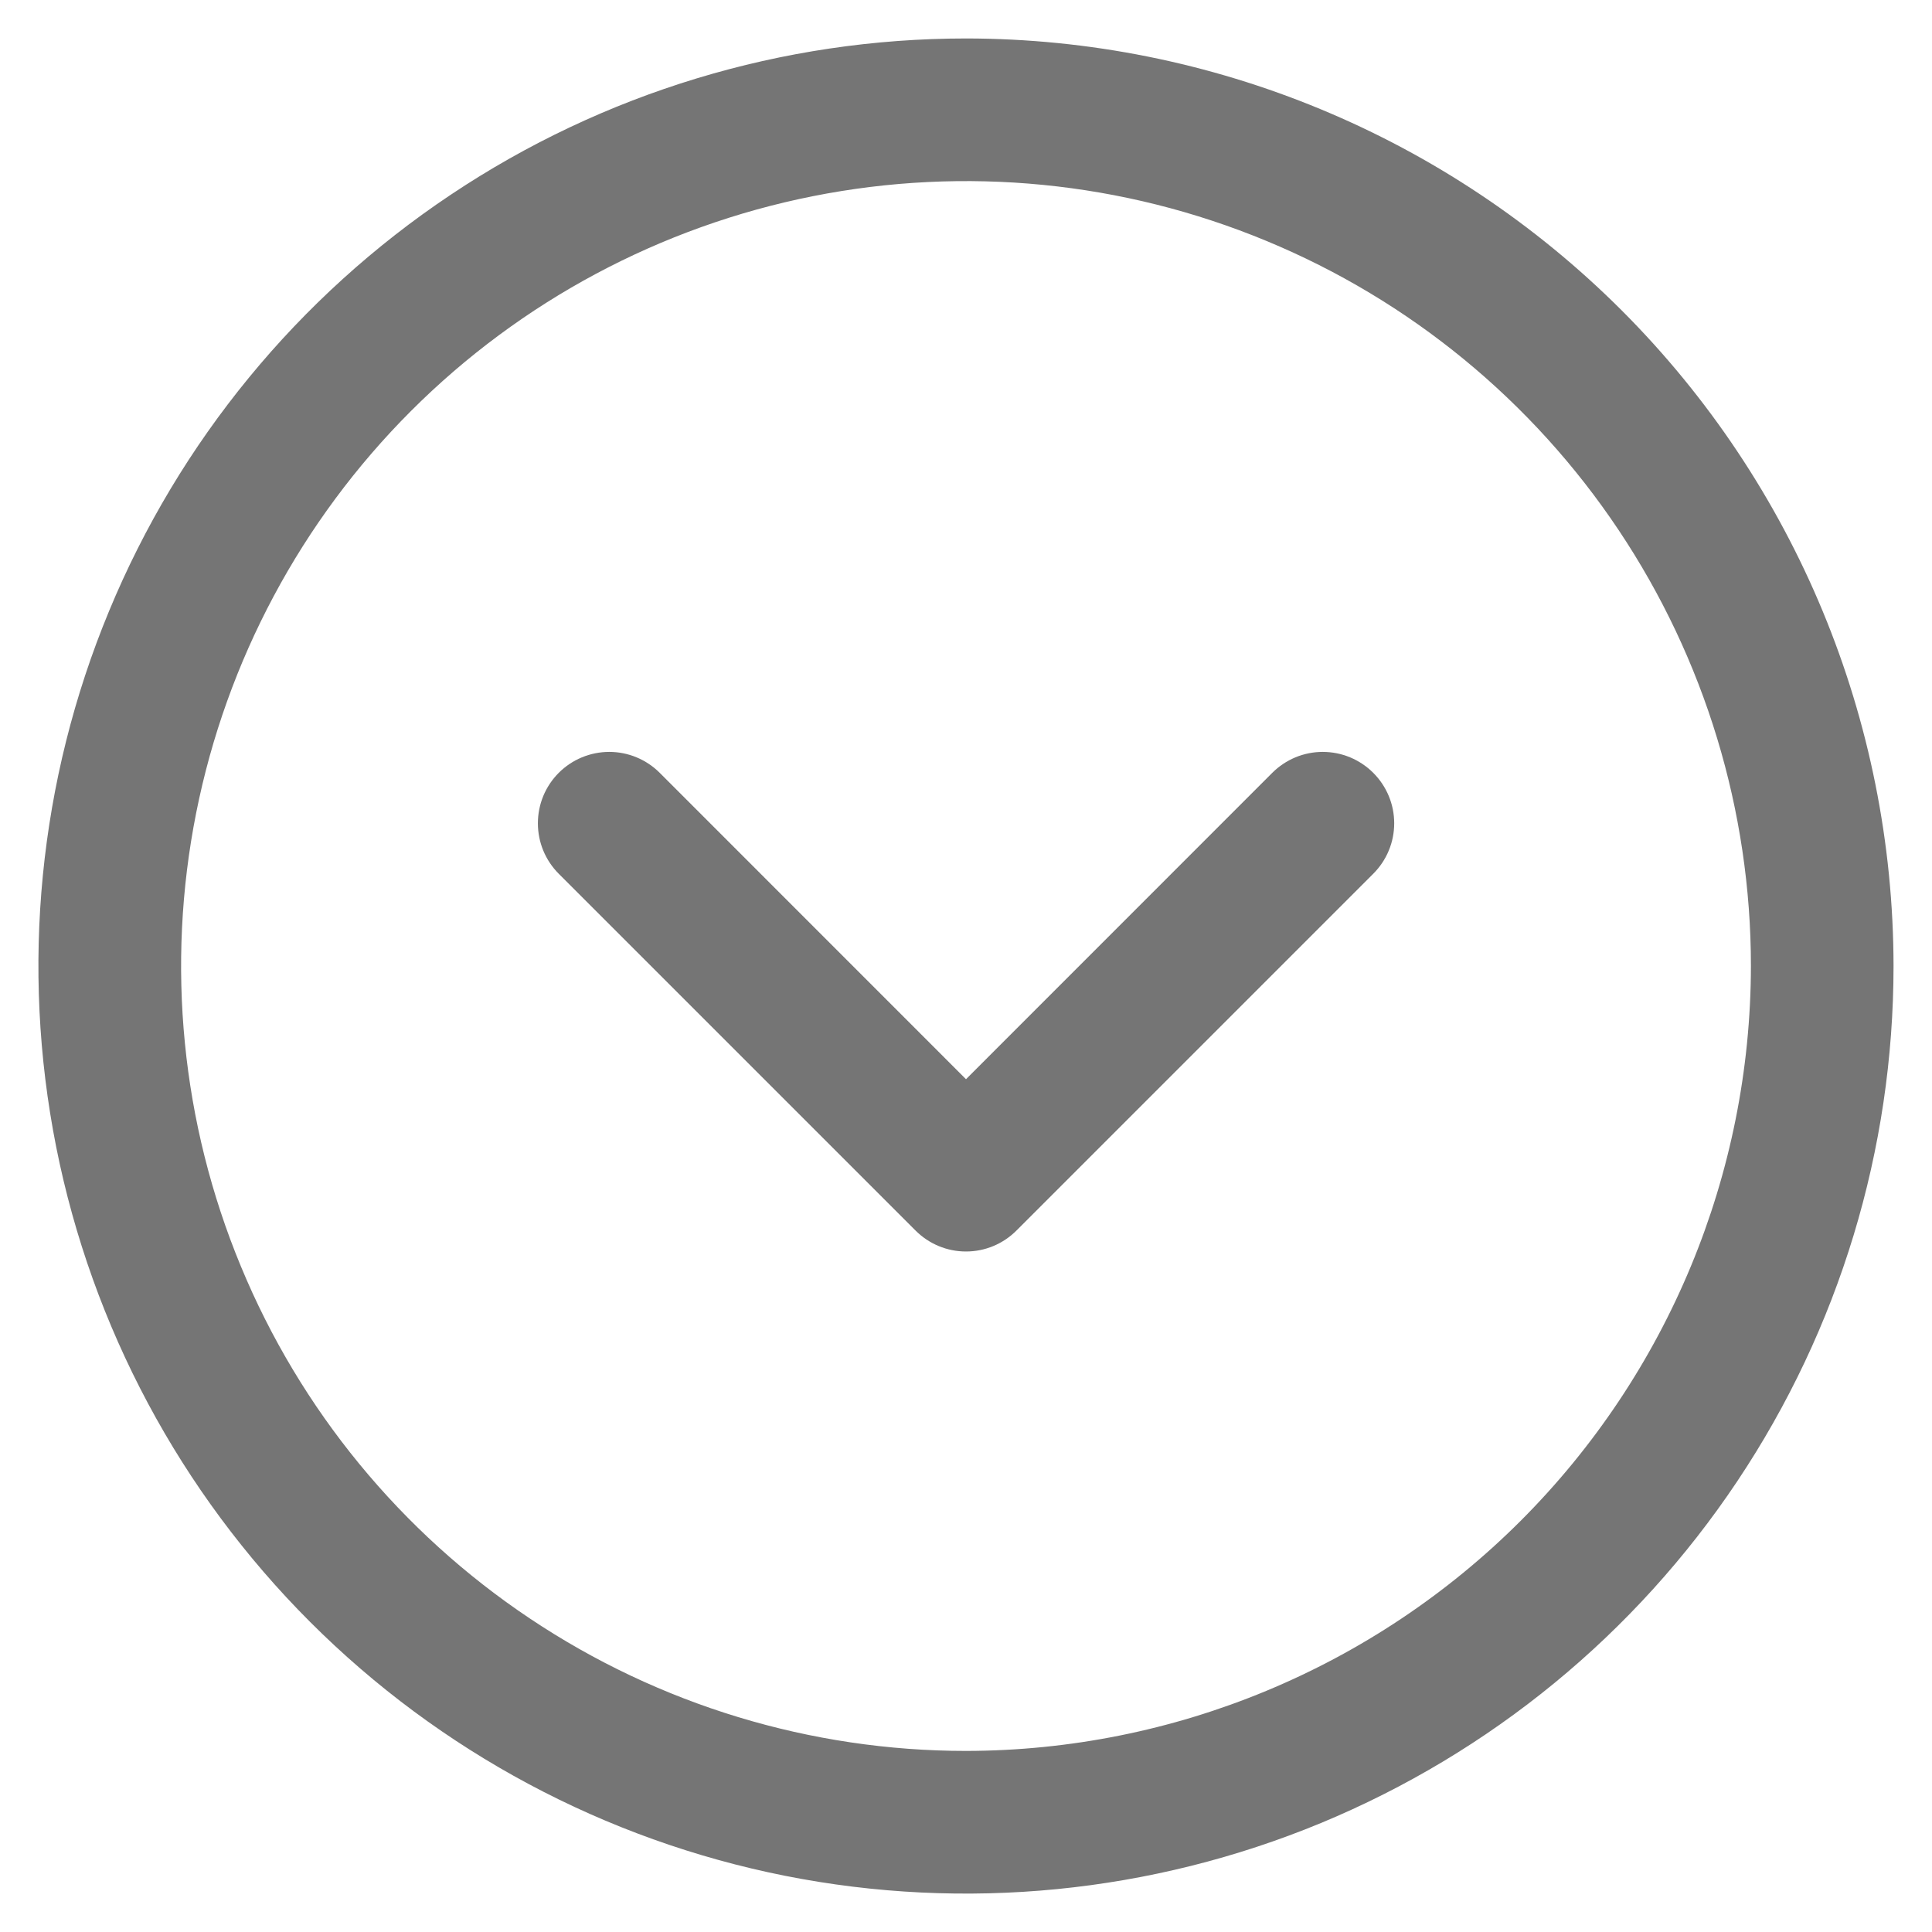 <svg width="22" height="22" viewBox="0 0 22 22" fill="none" xmlns="http://www.w3.org/2000/svg">
<path d="M11 0.438C8.911 0.438 6.869 1.057 5.132 2.218C3.395 3.378 2.041 5.028 1.242 6.958C0.442 8.888 0.233 11.012 0.64 13.061C1.048 15.11 2.054 16.992 3.531 18.469C5.008 19.946 6.89 20.952 8.939 21.36C10.988 21.767 13.112 21.558 15.042 20.759C16.972 19.959 18.622 18.605 19.782 16.868C20.943 15.131 21.562 13.089 21.562 11C21.559 8.2 20.446 5.515 18.466 3.534C16.485 1.554 13.8 0.44 11 0.438ZM11 19.938C9.232 19.938 7.504 19.413 6.035 18.431C4.565 17.449 3.419 16.053 2.743 14.42C2.066 12.787 1.889 10.99 2.234 9.256C2.579 7.523 3.43 5.93 4.68 4.68C5.93 3.43 7.523 2.579 9.256 2.234C10.99 1.889 12.787 2.066 14.42 2.743C16.053 3.419 17.449 4.565 18.431 6.035C19.413 7.504 19.938 9.232 19.938 11C19.935 13.37 18.992 15.641 17.317 17.317C15.641 18.992 13.37 19.935 11 19.938ZM15.637 8.8C15.713 8.876 15.773 8.965 15.814 9.064C15.855 9.162 15.876 9.268 15.876 9.375C15.876 9.482 15.855 9.588 15.814 9.686C15.773 9.785 15.713 9.874 15.637 9.95L11.575 14.012C11.499 14.088 11.41 14.148 11.311 14.189C11.213 14.23 11.107 14.251 11 14.251C10.893 14.251 10.787 14.23 10.689 14.189C10.59 14.148 10.501 14.088 10.425 14.012L6.363 9.95C6.21 9.797 6.125 9.591 6.125 9.375C6.125 9.159 6.21 8.953 6.363 8.8C6.515 8.648 6.722 8.562 6.938 8.562C7.153 8.562 7.36 8.648 7.512 8.8L11 12.289L14.488 8.8C14.563 8.725 14.653 8.665 14.751 8.624C14.85 8.583 14.956 8.562 15.062 8.562C15.169 8.562 15.275 8.583 15.374 8.624C15.472 8.665 15.562 8.725 15.637 8.8Z" fill="#757575"/>
</svg>
